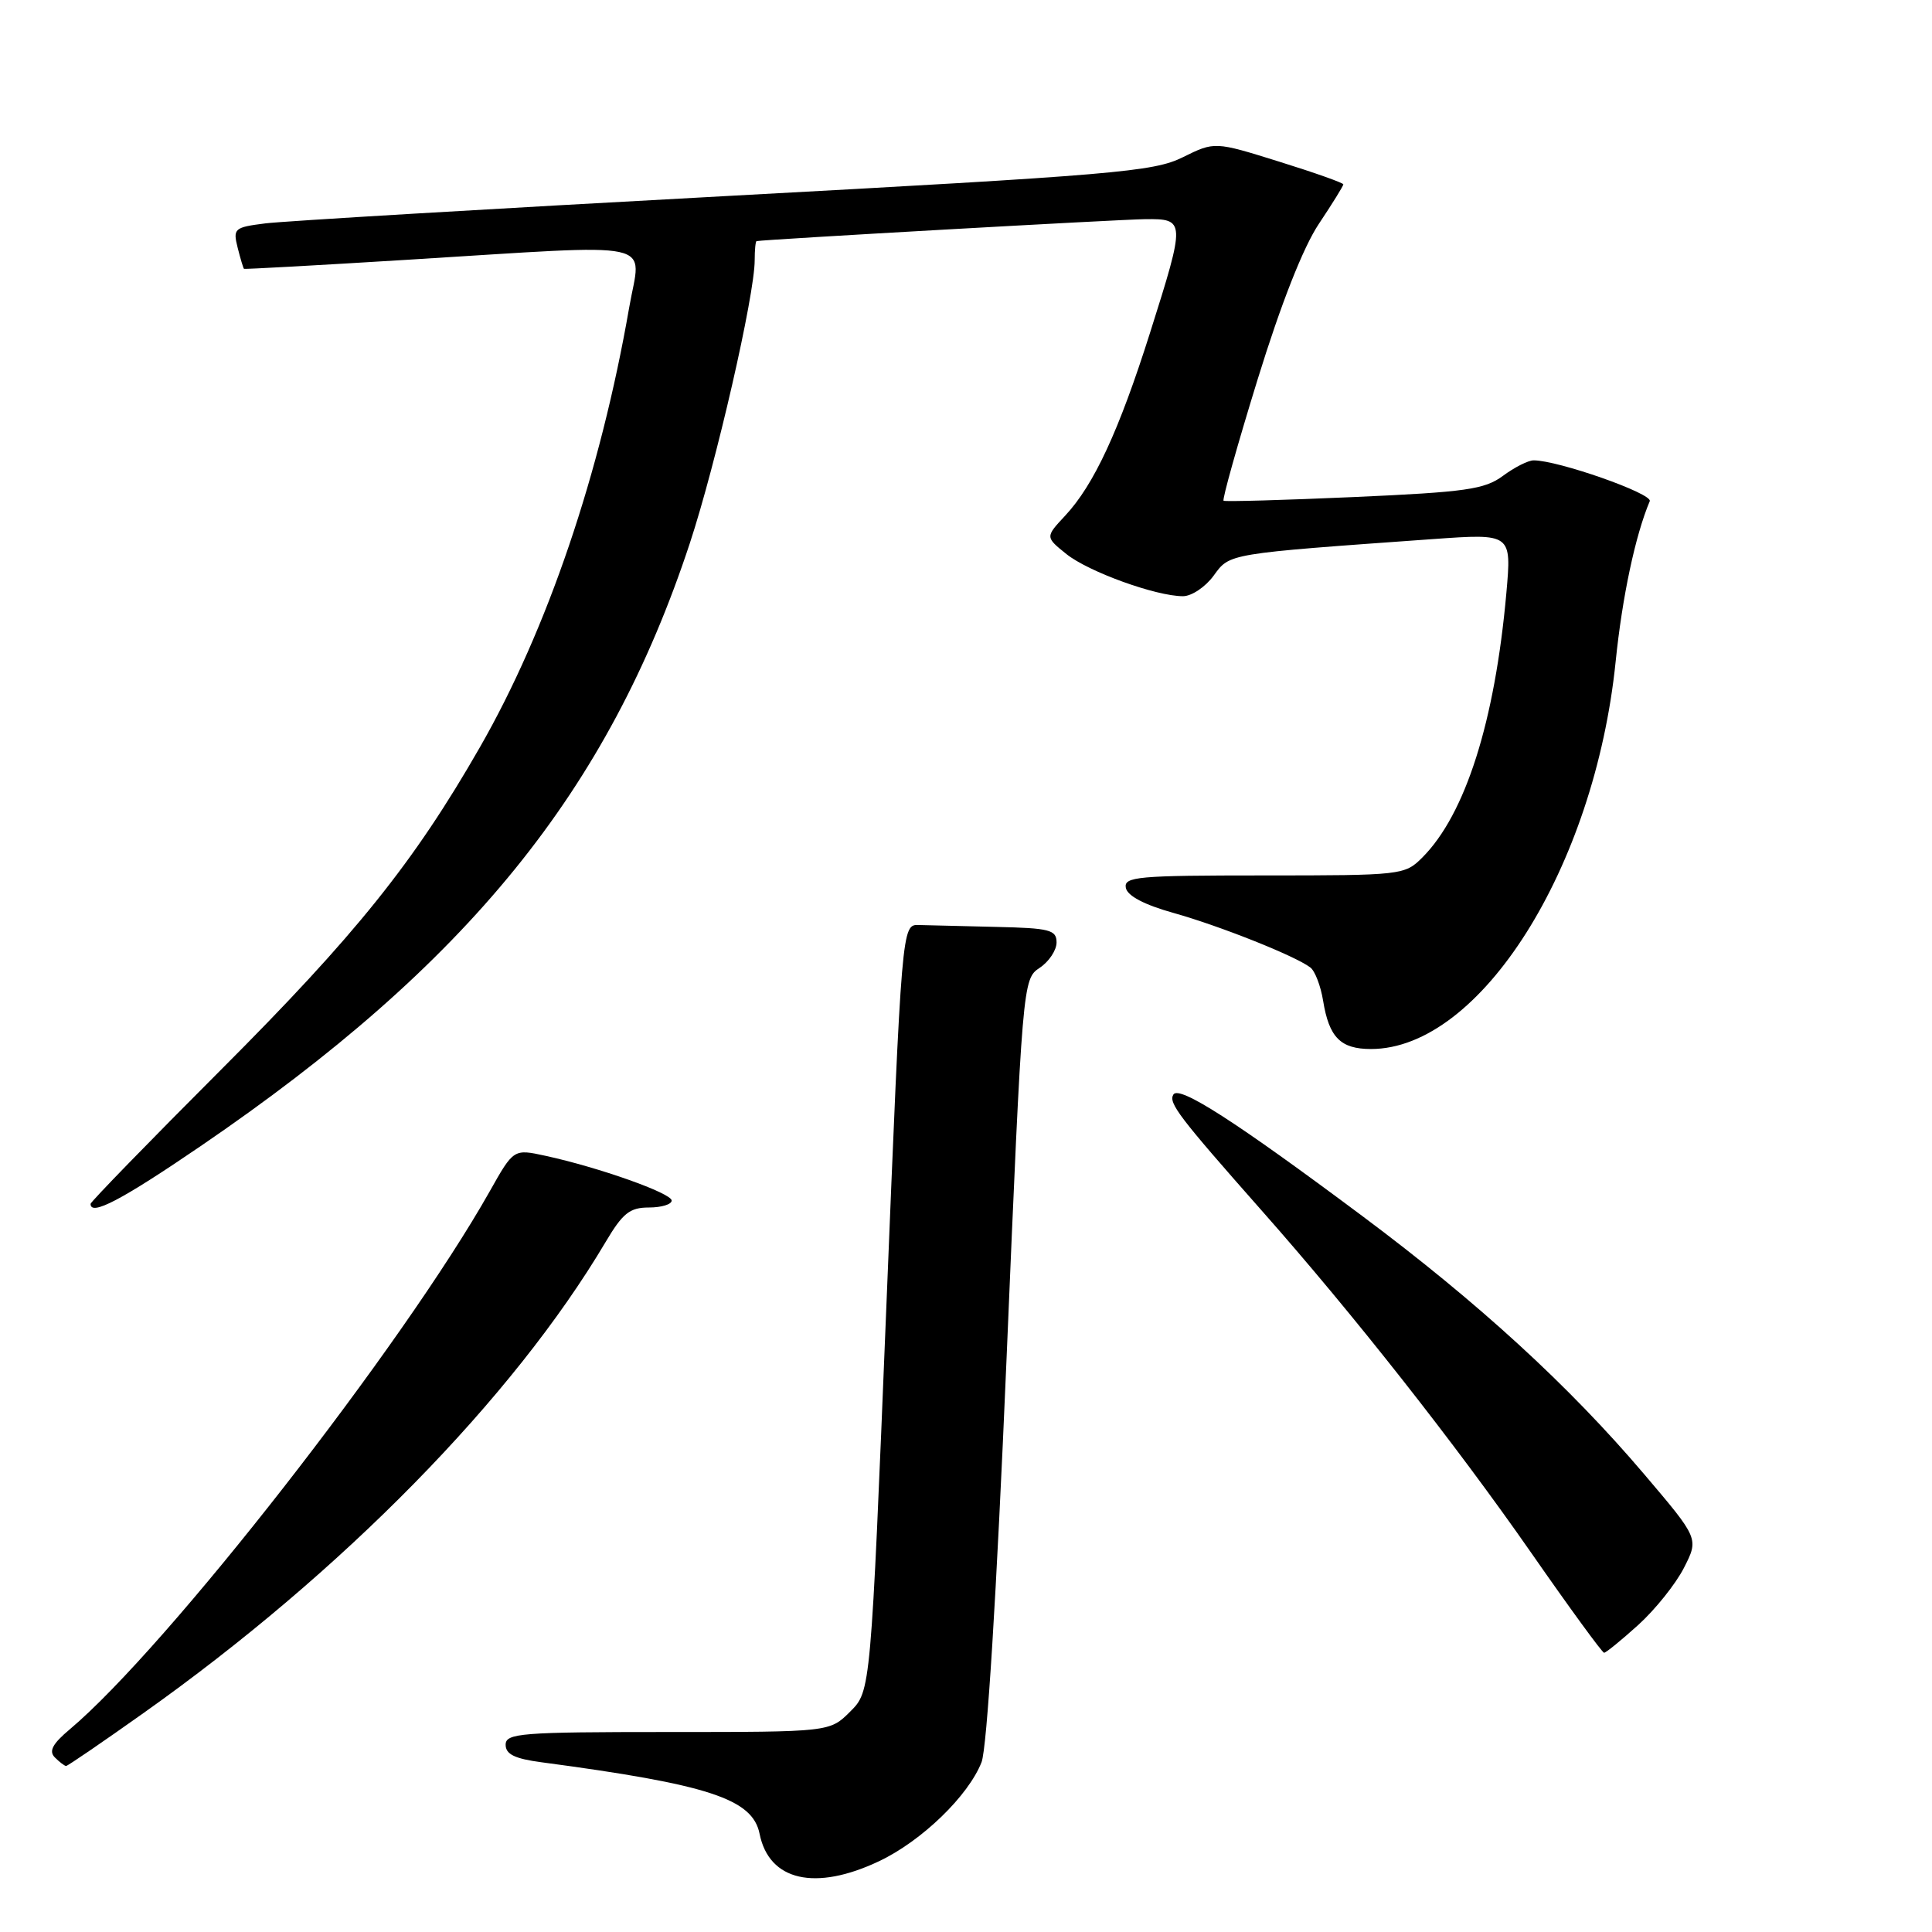 <?xml version="1.0" encoding="UTF-8" standalone="no"?>
<!DOCTYPE svg PUBLIC "-//W3C//DTD SVG 1.1//EN" "http://www.w3.org/Graphics/SVG/1.1/DTD/svg11.dtd" >
<svg xmlns="http://www.w3.org/2000/svg" xmlns:xlink="http://www.w3.org/1999/xlink" version="1.1" viewBox="0 0 256 256">
 <g >
 <path fill="currentColor"
d=" M 116.50 246.61 C 122.14 243.93 128.30 237.98 130.06 233.50 C 130.78 231.65 132.05 211.25 133.37 180.12 C 135.48 130.10 135.52 129.73 137.75 128.25 C 138.99 127.43 140.00 125.91 140.00 124.88 C 140.00 123.21 139.10 122.98 132.00 122.82 C 127.60 122.72 122.99 122.61 121.75 122.57 C 119.50 122.50 119.50 122.50 117.44 173.29 C 115.38 224.08 115.38 224.08 112.66 226.79 C 109.95 229.50 109.95 229.50 88.47 229.50 C 68.99 229.50 67.00 229.66 67.00 231.19 C 67.00 232.45 68.21 233.04 71.75 233.51 C 93.93 236.46 99.72 238.36 100.65 242.99 C 101.90 249.23 108.03 250.63 116.50 246.61 Z  M 18.97 227.02 C 45.35 208.32 67.98 185.25 80.23 164.60 C 82.51 160.75 83.44 160.00 85.98 160.00 C 87.64 160.00 89.00 159.59 89.00 159.08 C 89.00 158.11 79.37 154.69 72.28 153.15 C 68.06 152.23 68.06 152.23 64.89 157.86 C 53.39 178.25 22.13 218.30 9.25 229.14 C 6.95 231.07 6.44 232.04 7.27 232.87 C 7.89 233.49 8.56 234.00 8.76 234.00 C 8.96 234.00 13.56 230.86 18.97 227.02 Z  M 217.07 215.32 C 219.31 213.29 222.04 209.89 223.13 207.75 C 225.11 203.87 225.11 203.87 217.87 195.35 C 207.92 183.63 195.88 172.60 180.50 161.12 C 163.70 148.58 156.25 143.79 155.48 145.03 C 154.80 146.14 156.18 147.95 167.22 160.45 C 179.25 174.05 192.80 191.26 202.89 205.75 C 207.96 213.04 212.31 219.00 212.55 219.00 C 212.80 219.00 214.83 217.34 217.07 215.32 Z  M 26.58 151.87 C 62.00 127.70 80.57 104.82 91.40 72.00 C 94.88 61.45 100.00 39.12 100.00 34.48 C 100.00 33.12 100.11 31.98 100.25 31.95 C 101.30 31.73 148.43 29.07 151.75 29.04 C 157.09 28.99 157.10 29.20 152.39 44.08 C 148.27 57.09 144.95 64.25 141.14 68.33 C 138.50 71.16 138.50 71.16 141.31 73.42 C 144.25 75.77 153.18 79.00 156.75 79.00 C 157.90 79.00 159.73 77.77 160.82 76.27 C 162.98 73.31 162.50 73.39 189.90 71.43 C 200.30 70.69 200.30 70.69 199.60 78.59 C 198.08 95.62 194.17 107.92 188.46 113.63 C 186.14 115.95 185.73 116.00 167.47 116.00 C 150.71 116.00 148.89 116.16 149.18 117.65 C 149.39 118.71 151.63 119.89 155.50 120.97 C 161.60 122.68 171.59 126.65 173.62 128.19 C 174.24 128.65 175.00 130.64 175.32 132.61 C 176.11 137.47 177.63 139.00 181.66 139.00 C 196.13 139.00 211.28 115.02 214.08 87.68 C 214.96 79.05 216.69 70.93 218.60 66.41 C 219.02 65.41 206.44 60.99 203.21 61.00 C 202.50 61.00 200.67 61.92 199.14 63.06 C 196.71 64.85 194.24 65.20 179.43 65.86 C 170.12 66.27 162.33 66.49 162.13 66.35 C 161.93 66.21 163.95 58.99 166.63 50.31 C 169.74 40.24 172.68 32.77 174.75 29.67 C 176.54 26.99 178.00 24.63 178.00 24.43 C 178.00 24.23 174.16 22.87 169.47 21.41 C 160.95 18.75 160.95 18.75 156.72 20.84 C 152.85 22.76 147.78 23.19 96.00 25.99 C 64.92 27.67 37.55 29.30 35.16 29.60 C 31.04 30.12 30.85 30.28 31.49 32.82 C 31.86 34.29 32.24 35.55 32.33 35.62 C 32.42 35.69 42.17 35.15 54.00 34.42 C 88.04 32.33 84.94 31.66 83.37 40.75 C 79.55 62.74 72.53 83.42 63.58 99.03 C 54.84 114.28 47.09 123.93 29.26 141.77 C 19.77 151.27 12.00 159.26 12.00 159.52 C 12.00 161.17 16.10 159.02 26.58 151.87 Z "/>
</g>
</svg>